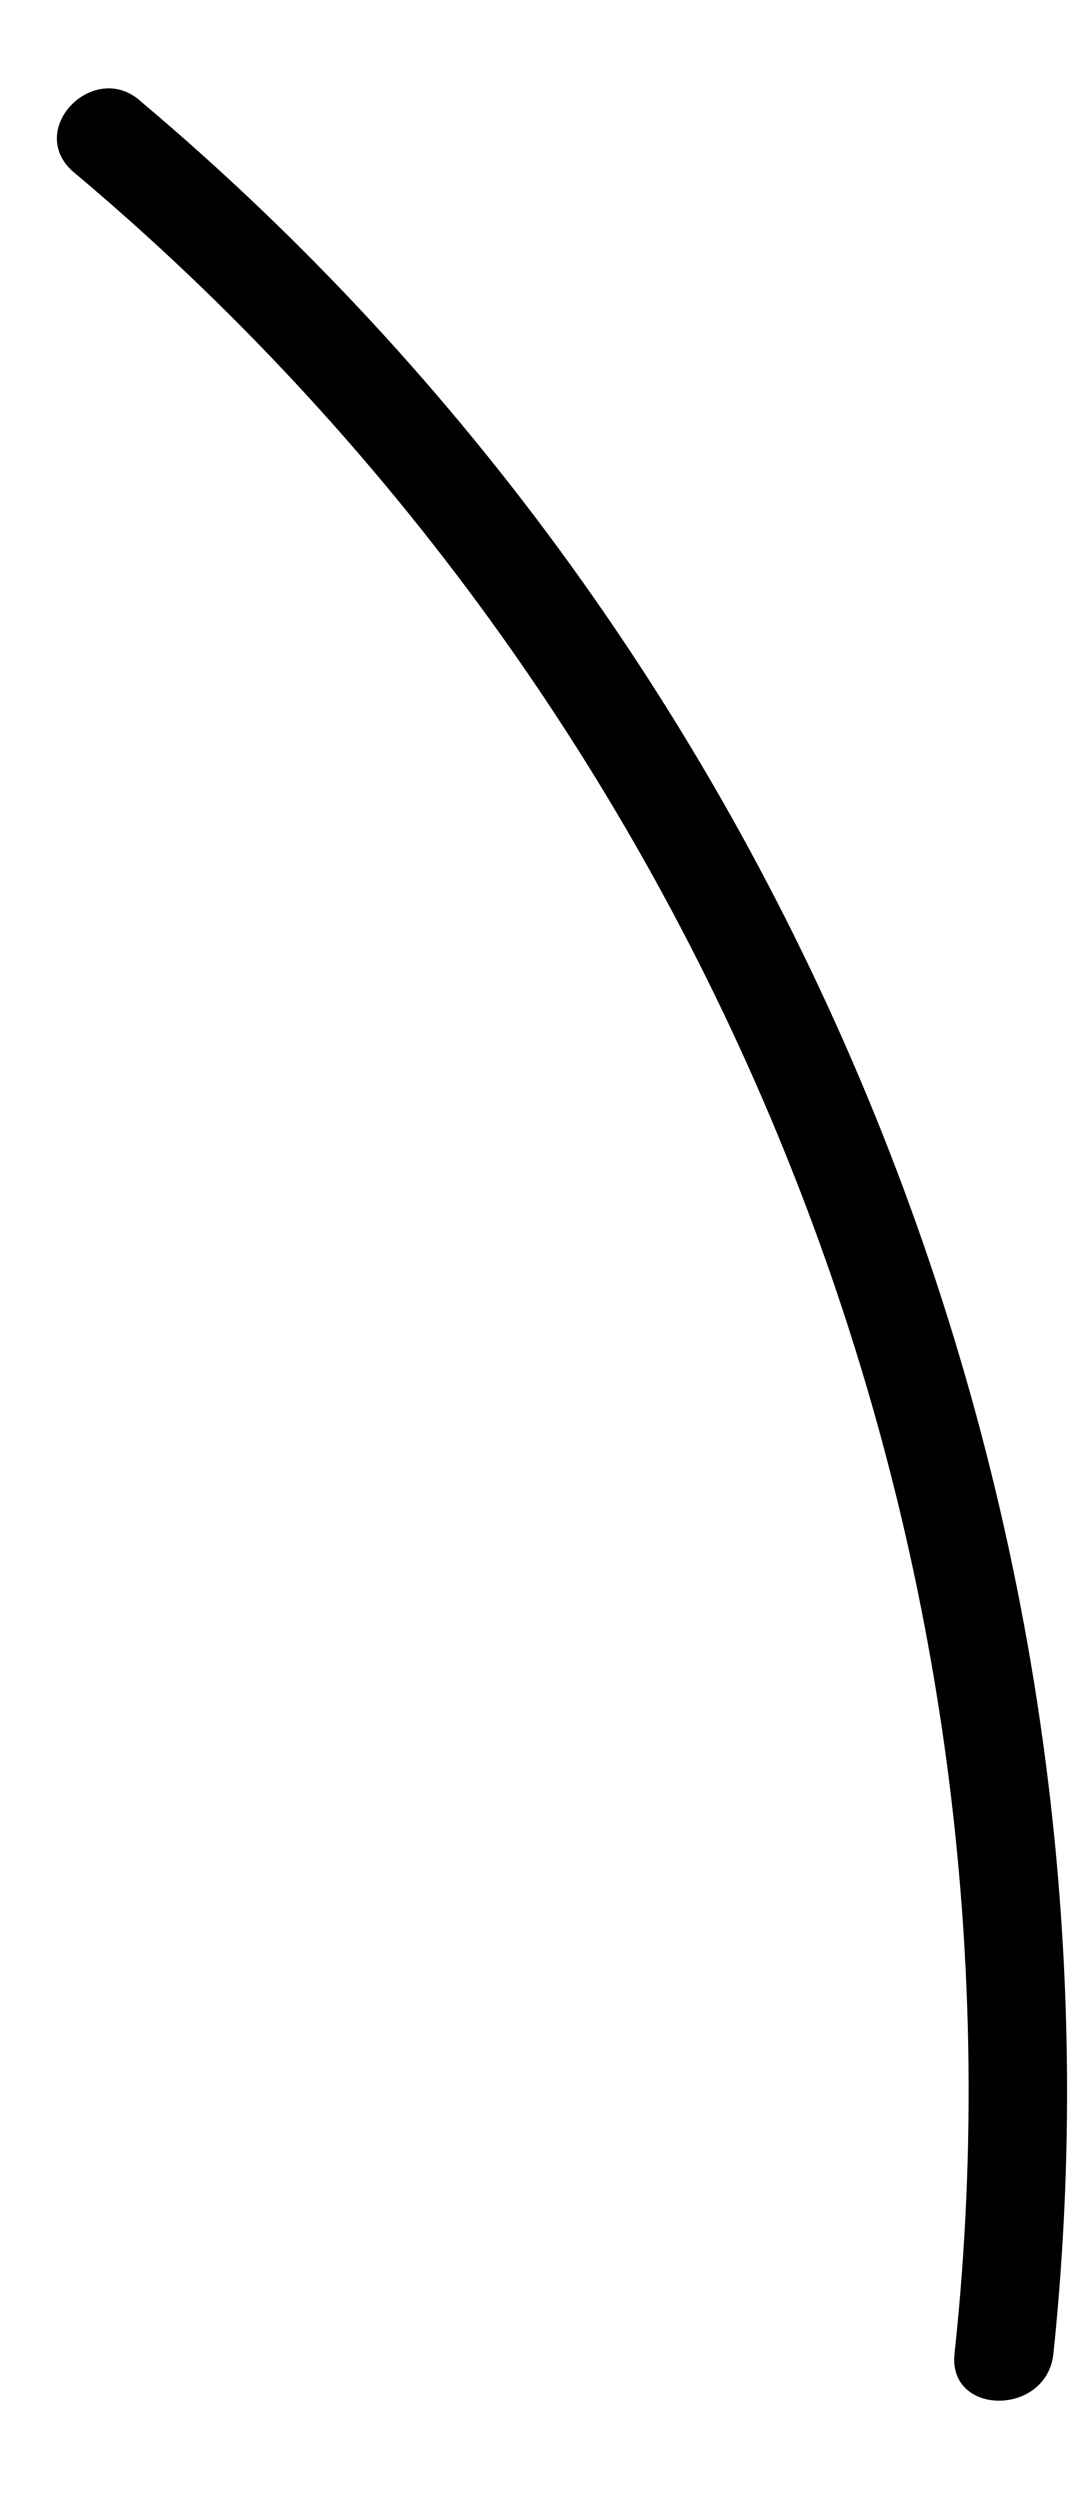<?xml version="1.0" encoding="UTF-8" standalone="no"?><svg width='9' height='21' viewBox='0 0 9 21' fill='none' xmlns='http://www.w3.org/2000/svg'>
<path d='M0.606 1.435C5.946 5.909 8.769 12.84 8.021 19.771C7.966 20.296 8.796 20.296 8.852 19.771C9.599 12.647 6.666 5.467 1.187 0.855C0.799 0.496 0.218 1.076 0.606 1.435Z' fill='black'/>
</svg>
